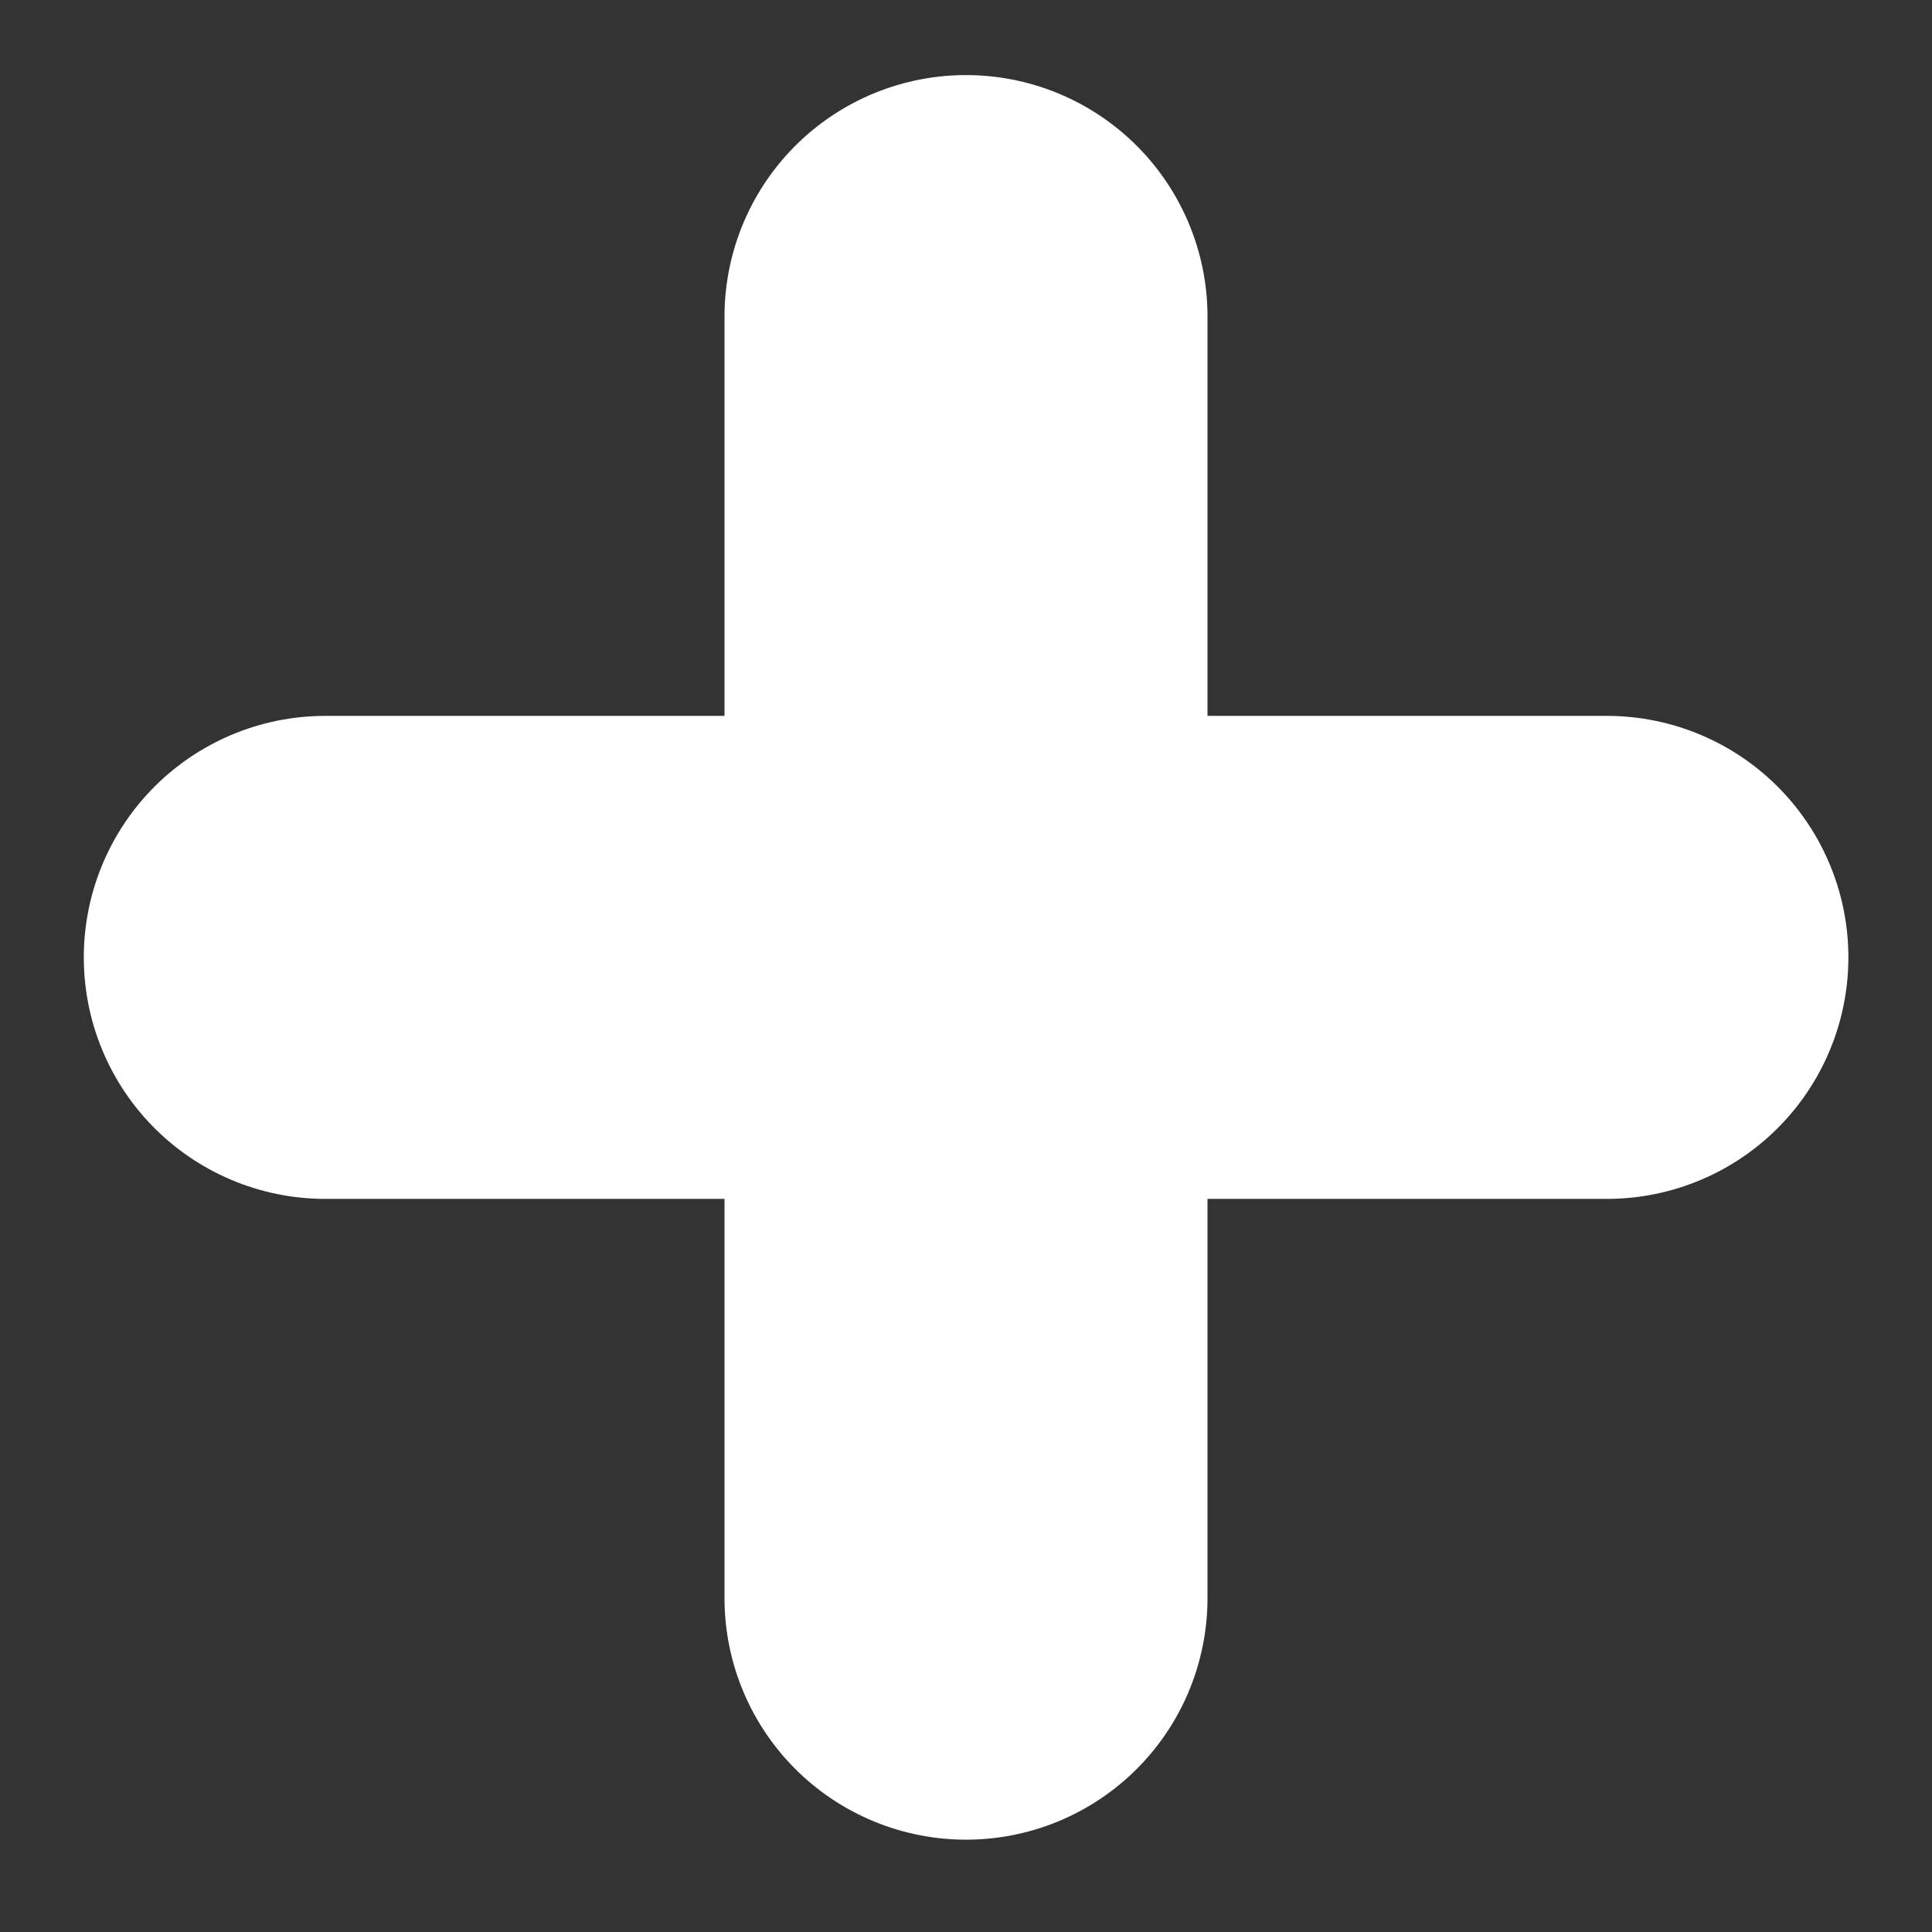<?xml version="1.0" encoding="UTF-8" standalone="no"?>
<!DOCTYPE svg PUBLIC "-//W3C//DTD SVG 1.1//EN" "http://www.w3.org/Graphics/SVG/1.1/DTD/svg11.dtd">
<svg width="100%" height="100%" viewBox="0 0 100 100" version="1.1" xmlns="http://www.w3.org/2000/svg" xmlns:xlink="http://www.w3.org/1999/xlink" xml:space="preserve" xmlns:serif="http://www.serif.com/" style="fill-rule:evenodd;clip-rule:evenodd;stroke-linecap:round;stroke-linejoin:round;">
    <rect x="0" y="0" width="100" height="100" fill="#333333" stroke="none"/>
    <g transform="matrix(1,0,0,1,-850,-372)">
        <g id="plus" transform="matrix(1,0,0,1,-0.352,-0.075)">
            <rect x="850.352" y="372.075" width="100" height="100" style="fill:none;"/>
            <g transform="matrix(1,0,0,1,0.352,0.075)">
                <path d="M900,388.386L900,454.721" style="fill:none;stroke:white;stroke-width:25px;"/>
            </g>
            <g transform="matrix(-1.83697e-16,1,-1,-1.83697e-16,1321.91,-478.371)">
                <path d="M900,388.386L900,454.721" style="fill:none;stroke:white;stroke-width:25px;"/>
            </g>
        </g>
    </g>
</svg>
